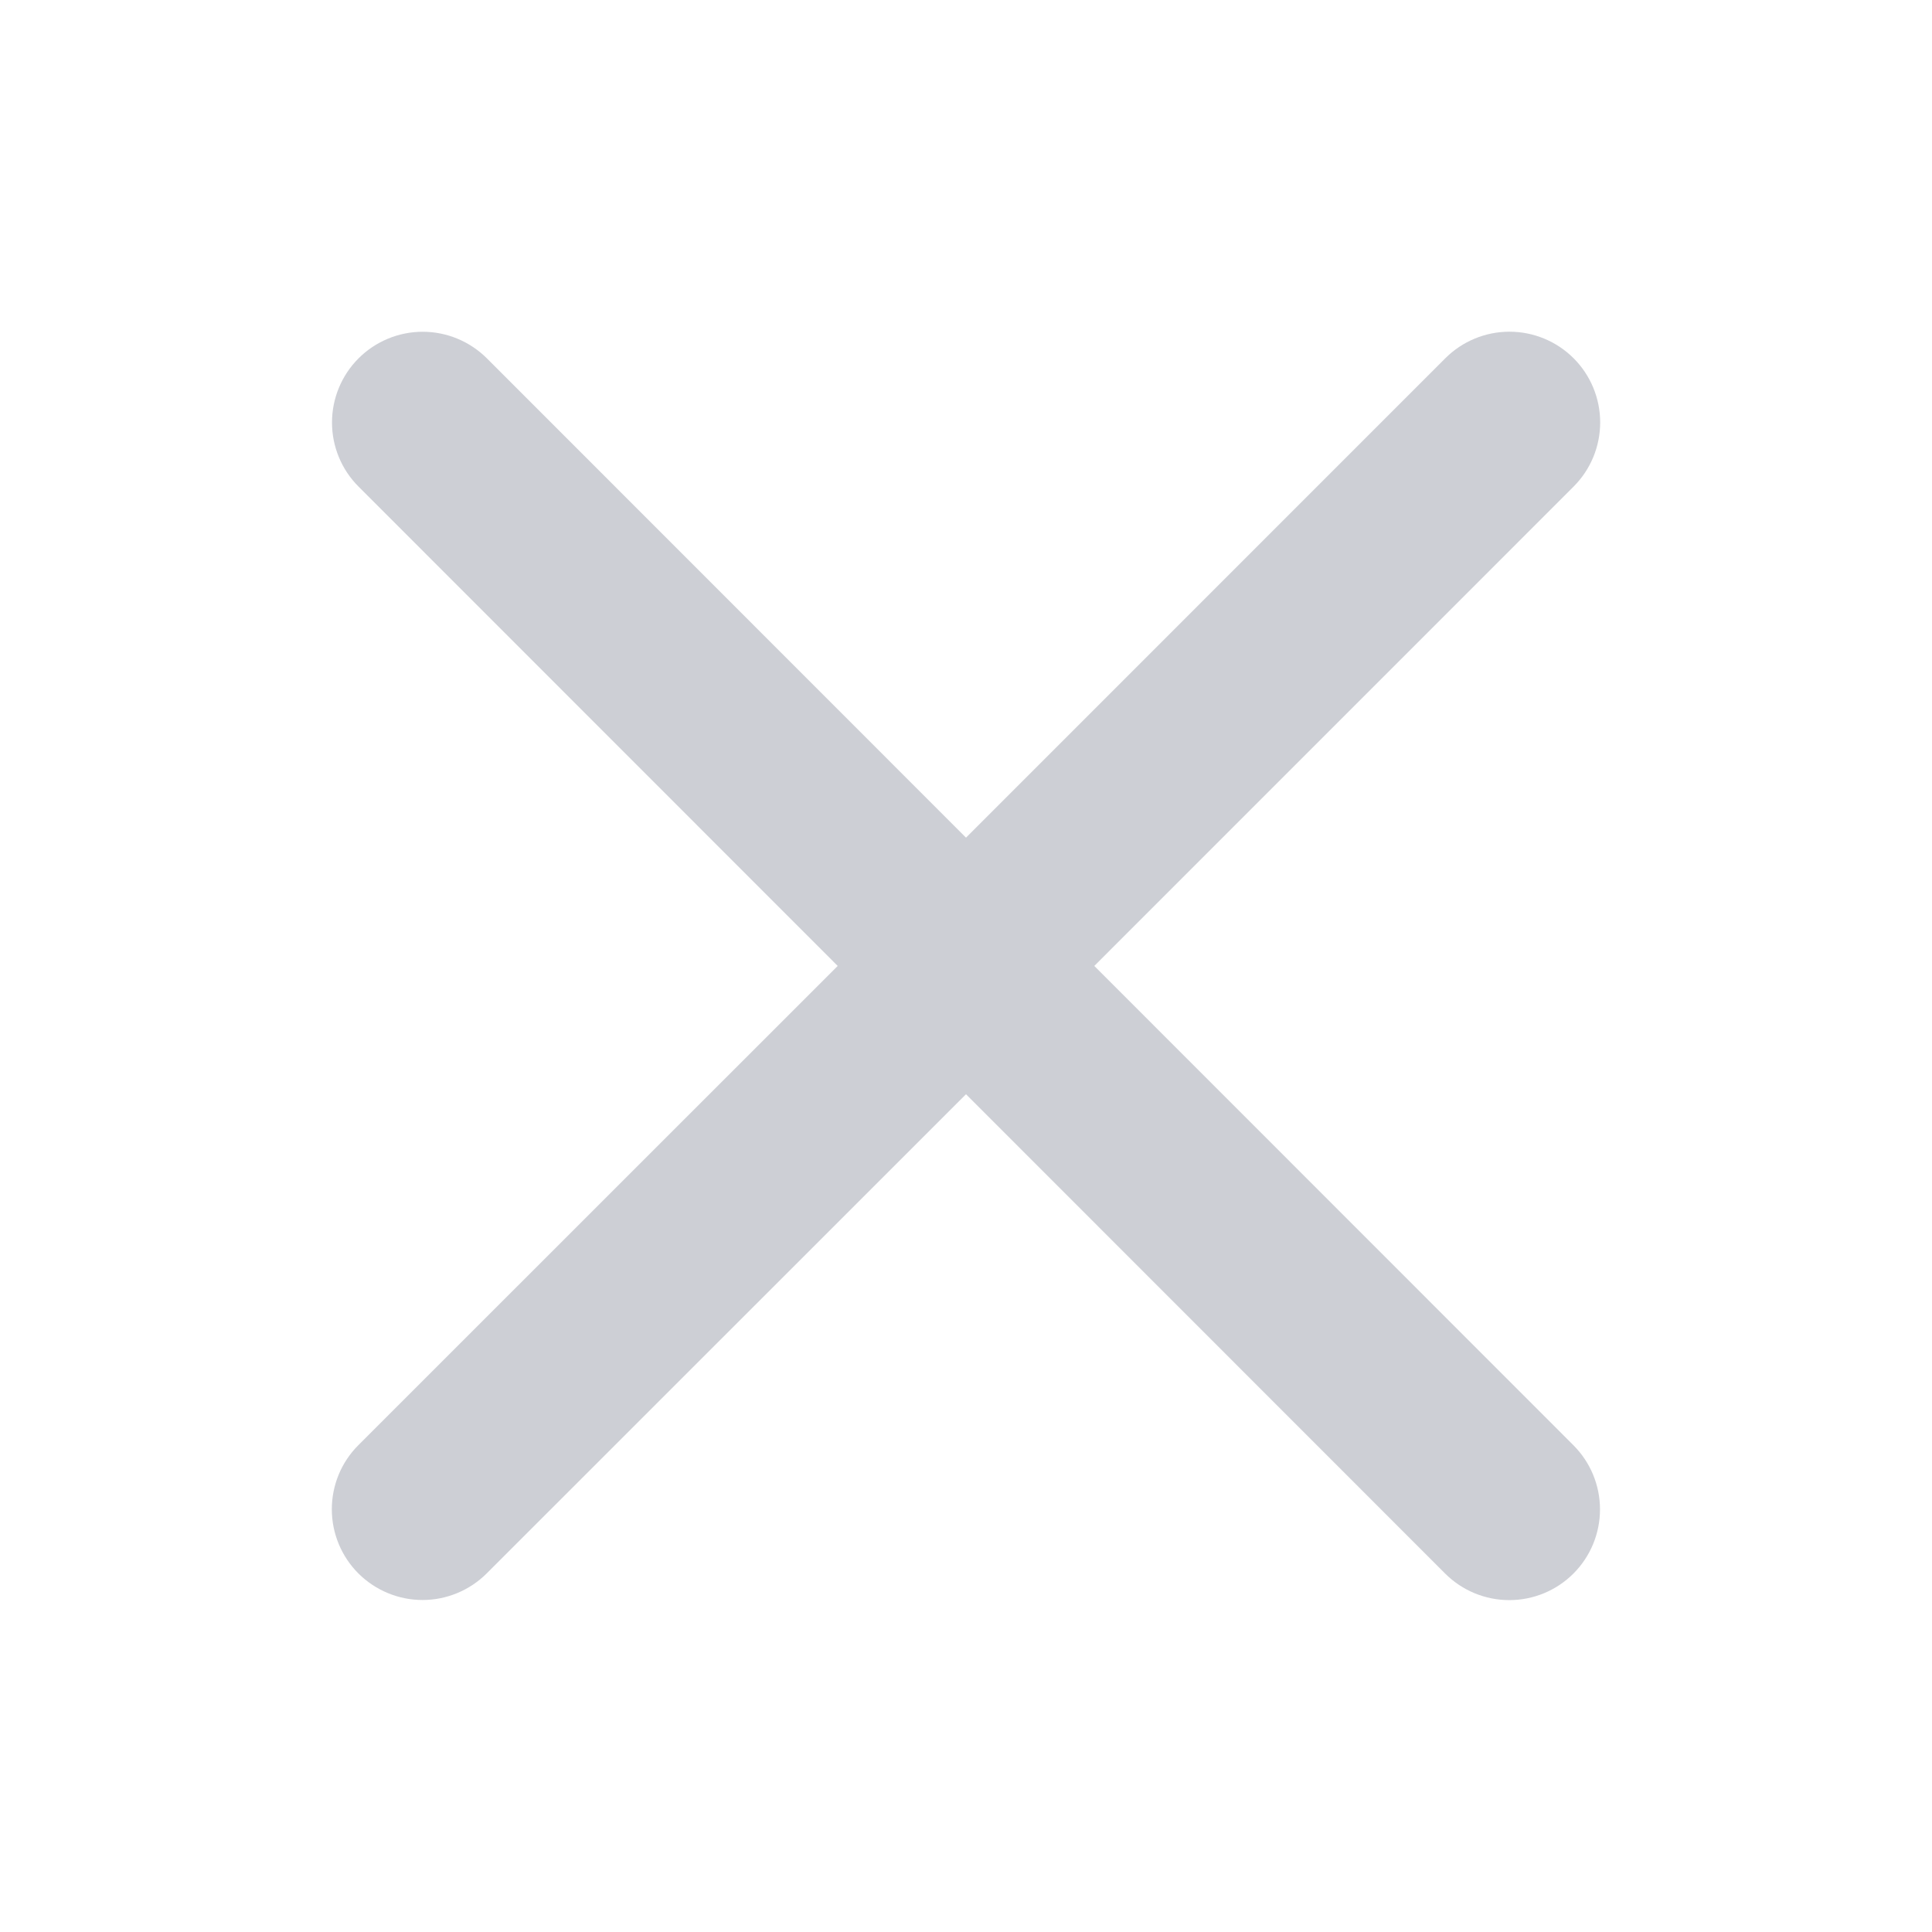 <svg width="32" height="32" viewBox="0 0 32 32" fill="none" xmlns="http://www.w3.org/2000/svg">
<g id="cancel">
<path id="Vector" d="M26.061 23.938C26.343 24.22 26.501 24.602 26.501 25C26.501 25.399 26.343 25.781 26.061 26.063C25.779 26.345 25.397 26.503 24.999 26.503C24.6 26.503 24.218 26.345 23.936 26.063L16 18.124L8.061 26.061C7.779 26.342 7.397 26.501 6.999 26.501C6.6 26.501 6.218 26.342 5.936 26.061C5.654 25.779 5.496 25.396 5.496 24.998C5.496 24.599 5.654 24.217 5.936 23.936L13.875 15.999L5.939 8.06C5.657 7.779 5.499 7.397 5.499 6.998C5.499 6.599 5.657 6.217 5.939 5.935C6.22 5.654 6.603 5.495 7.001 5.495C7.4 5.495 7.782 5.654 8.064 5.935L16 13.874L23.939 5.934C24.221 5.652 24.603 5.494 25.001 5.494C25.4 5.494 25.782 5.652 26.064 5.934C26.346 6.216 26.504 6.598 26.504 6.997C26.504 7.395 26.346 7.777 26.064 8.059L18.125 15.999L26.061 23.938Z" fill="#CDCFD5"/>
</g>
</svg>

